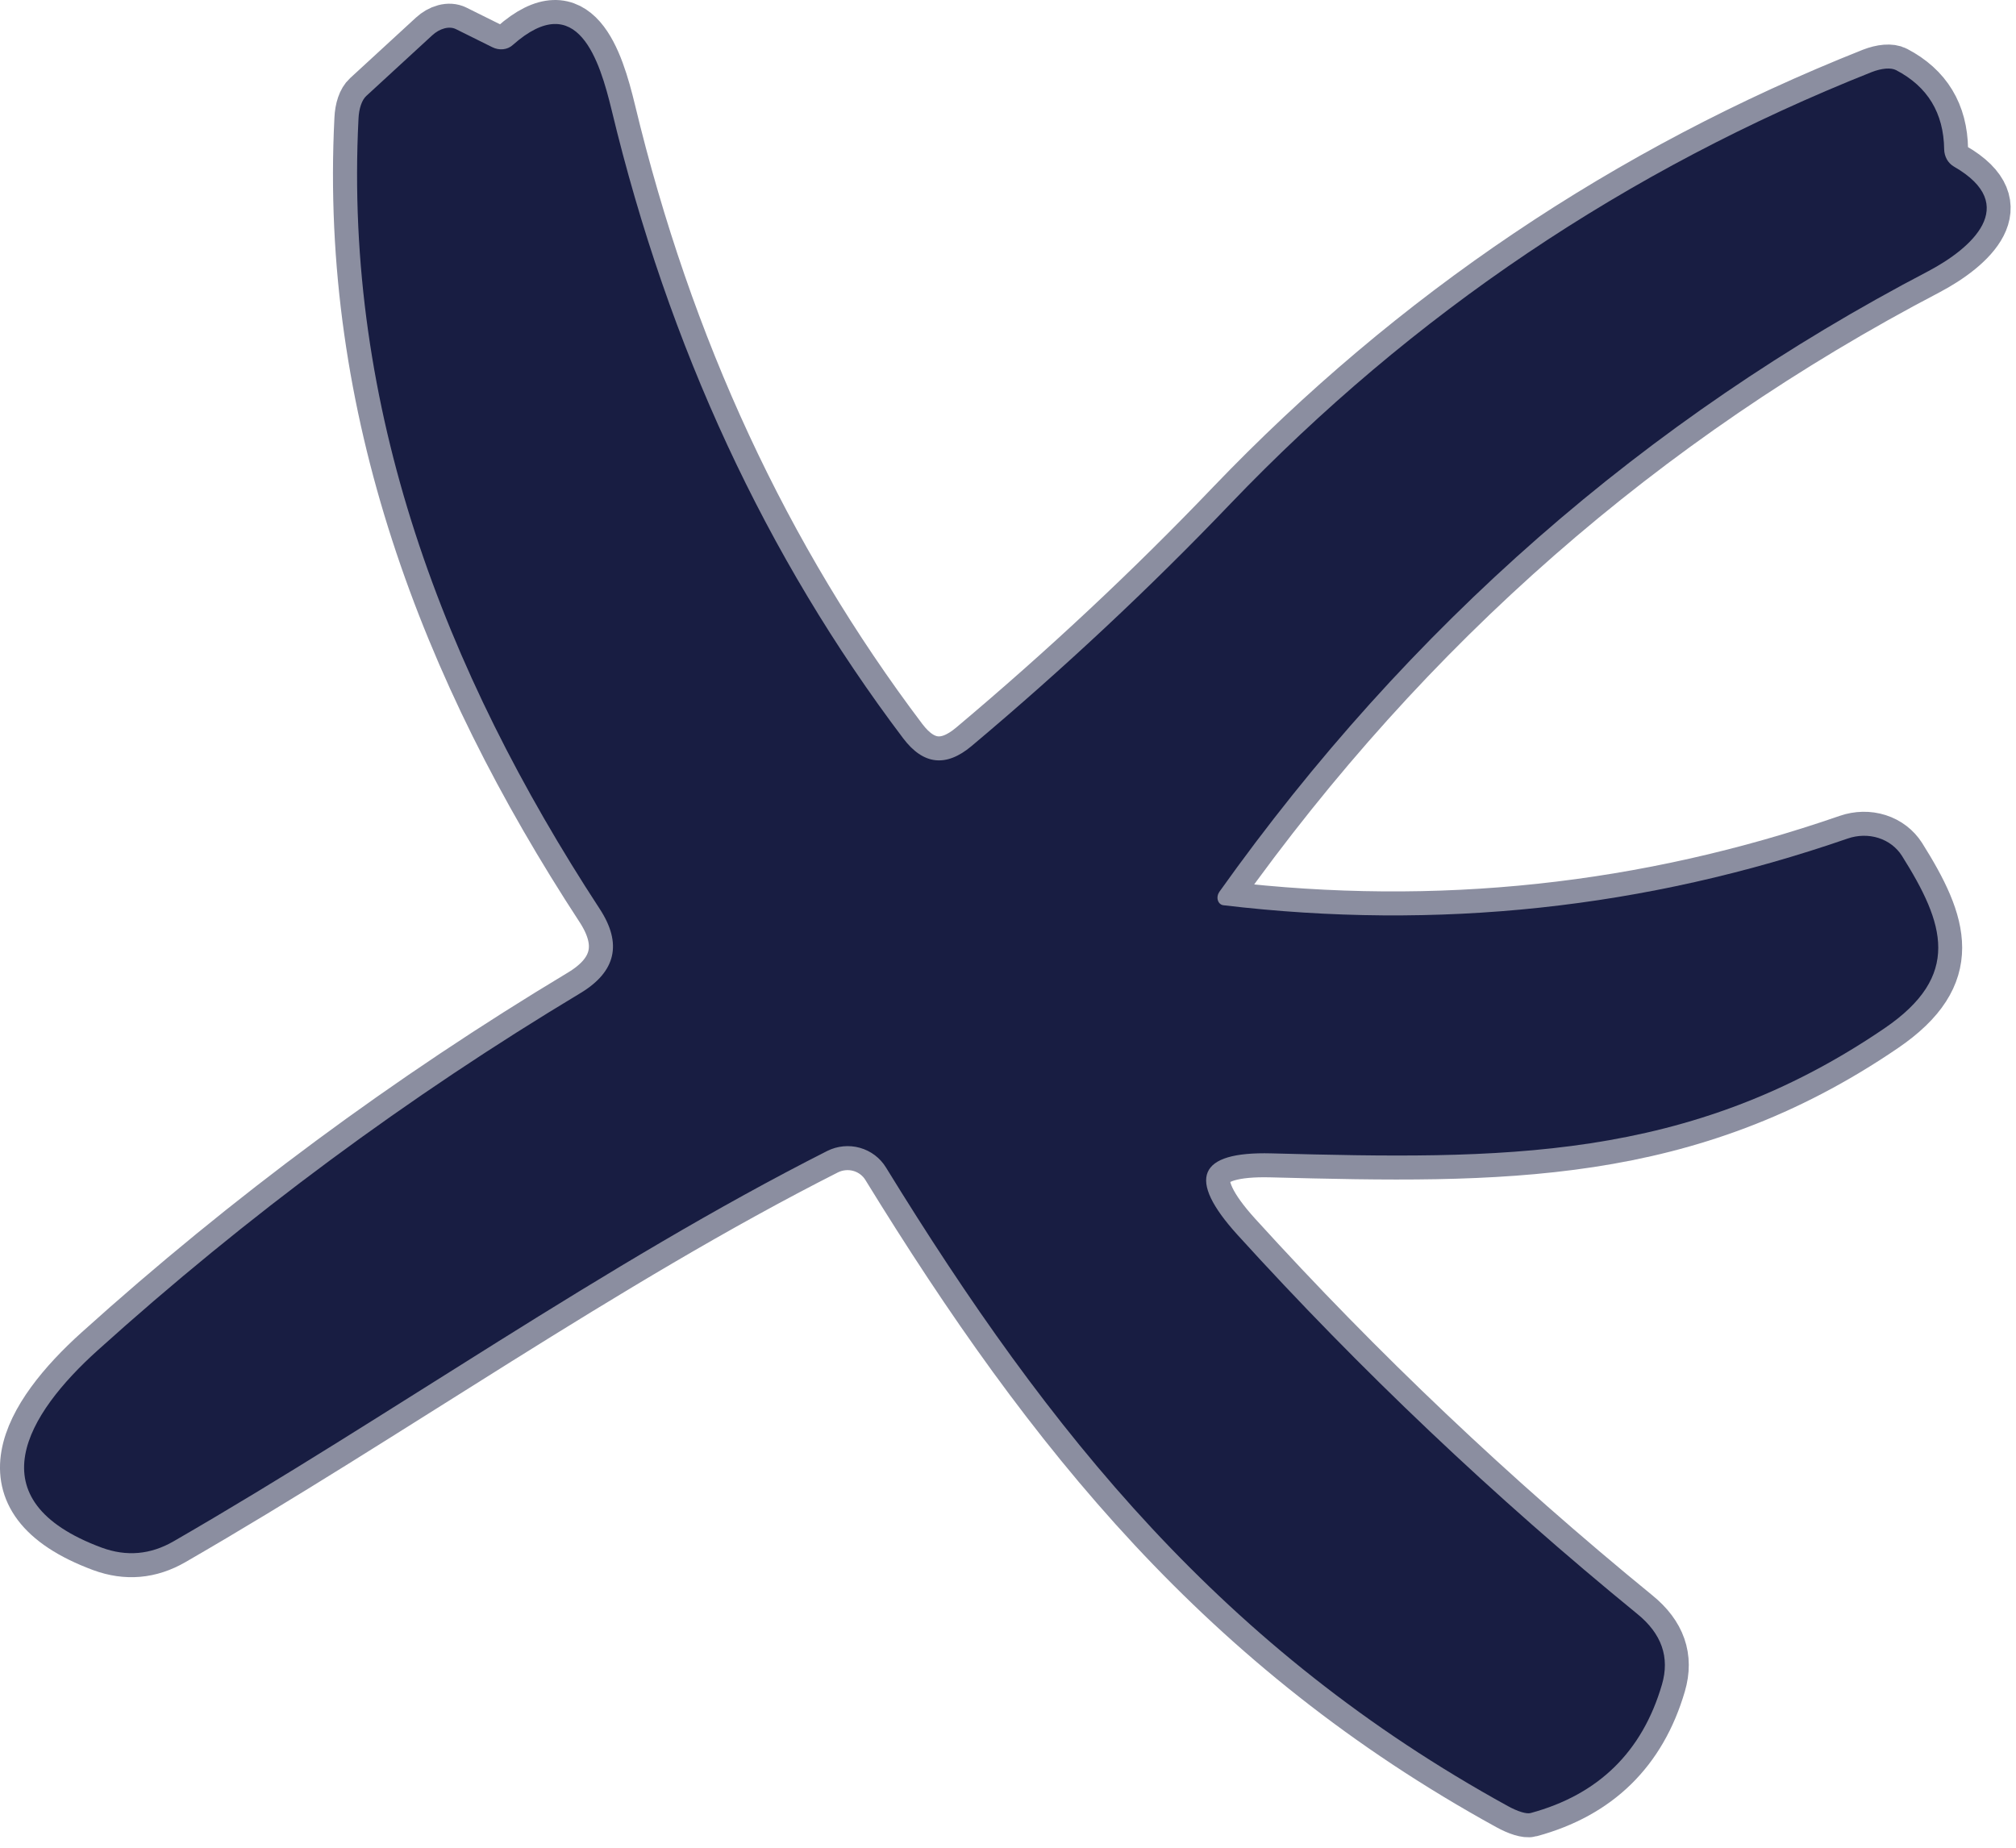 <svg width="84" height="77" viewBox="0 0 84 77" fill="none" xmlns="http://www.w3.org/2000/svg">
<path d="M50.973 37.724C50.919 37.718 50.87 37.696 50.829 37.66C50.788 37.624 50.758 37.575 50.741 37.519C50.724 37.463 50.72 37.4 50.731 37.338C50.742 37.276 50.767 37.216 50.803 37.164C58.683 26.097 68.533 17.474 80.353 11.294C82.113 10.364 84.213 8.554 81.413 6.944C81.291 6.874 81.189 6.771 81.118 6.645C81.046 6.518 81.006 6.374 81.003 6.224C80.983 4.711 80.317 3.611 79.003 2.924C78.896 2.868 78.748 2.846 78.57 2.86C78.392 2.874 78.19 2.924 77.983 3.004C67.77 7.064 58.863 13.061 51.263 20.994C47.917 24.494 44.32 27.861 40.473 31.094C39.413 31.981 38.467 31.874 37.633 30.774C31.907 23.194 27.857 14.467 25.483 4.594C24.983 2.534 24.063 -0.516 21.363 1.874C21.254 1.974 21.114 2.036 20.96 2.052C20.806 2.068 20.647 2.037 20.503 1.964L18.993 1.214C18.858 1.147 18.691 1.136 18.513 1.183C18.336 1.229 18.158 1.331 18.003 1.474L15.263 3.994C15.17 4.078 15.091 4.208 15.034 4.375C14.977 4.541 14.942 4.739 14.933 4.954C14.323 17.014 18.493 27.944 24.983 37.874C25.93 39.321 25.663 40.491 24.183 41.384C16.99 45.704 10.283 50.667 4.063 56.274C1.133 58.914 -1.107 62.514 4.233 64.494C5.267 64.874 6.263 64.787 7.223 64.234C16.303 58.994 25.163 52.674 34.463 47.964C34.887 47.752 35.374 47.705 35.828 47.833C36.282 47.961 36.669 48.254 36.913 48.654C43.733 59.754 50.983 68.754 62.823 75.264C63.025 75.375 63.22 75.461 63.387 75.512C63.554 75.563 63.688 75.578 63.773 75.554C66.6 74.787 68.423 73.004 69.243 70.204C69.577 69.064 69.233 68.081 68.213 67.254C62.24 62.374 56.687 57.107 51.553 51.454C49.433 49.114 49.903 47.984 52.963 48.064C62.533 48.314 70.323 48.434 78.513 42.854C81.743 40.654 81.023 38.494 79.243 35.664C79.021 35.314 78.677 35.052 78.267 34.921C77.857 34.791 77.404 34.799 76.983 34.944C68.563 37.857 59.893 38.784 50.973 37.724Z" stroke="#8B8EA0" stroke-width="2"/>
<path d="M50.977 37.724C59.897 38.784 68.567 37.857 76.987 34.944C77.408 34.799 77.861 34.791 78.271 34.921C78.681 35.052 79.025 35.314 79.247 35.664C81.027 38.494 81.747 40.654 78.517 42.854C70.327 48.434 62.537 48.314 52.967 48.064C49.907 47.984 49.437 49.114 51.557 51.454C56.691 57.107 62.244 62.374 68.217 67.254C69.237 68.081 69.581 69.064 69.247 70.204C68.427 73.004 66.604 74.787 63.777 75.554C63.692 75.578 63.558 75.563 63.391 75.512C63.224 75.461 63.029 75.375 62.827 75.264C50.987 68.754 43.737 59.754 36.917 48.654C36.673 48.254 36.285 47.961 35.832 47.833C35.378 47.705 34.891 47.752 34.467 47.964C25.167 52.674 16.307 58.994 7.227 64.234C6.267 64.787 5.27 64.874 4.237 64.494C-1.103 62.514 1.137 58.914 4.067 56.274C10.287 50.667 16.994 45.704 24.187 41.384C25.667 40.491 25.934 39.321 24.987 37.874C18.497 27.944 14.327 17.014 14.937 4.954C14.946 4.739 14.981 4.541 15.038 4.375C15.095 4.208 15.174 4.078 15.267 3.994L18.007 1.474C18.162 1.331 18.34 1.229 18.517 1.183C18.695 1.136 18.862 1.147 18.997 1.214L20.507 1.964C20.651 2.037 20.81 2.068 20.964 2.052C21.117 2.036 21.258 1.974 21.367 1.874C24.067 -0.516 24.987 2.534 25.487 4.594C27.86 14.467 31.91 23.194 37.637 30.774C38.471 31.874 39.417 31.981 40.477 31.094C44.324 27.861 47.92 24.494 51.267 20.994C58.867 13.061 67.774 7.064 77.987 3.004C78.194 2.924 78.396 2.874 78.573 2.86C78.751 2.846 78.9 2.868 79.007 2.924C80.32 3.611 80.987 4.711 81.007 6.224C81.01 6.374 81.05 6.518 81.121 6.645C81.193 6.771 81.295 6.874 81.417 6.944C84.217 8.554 82.117 10.364 80.357 11.294C68.537 17.474 58.687 26.097 50.807 37.164C50.771 37.216 50.746 37.276 50.735 37.338C50.724 37.4 50.727 37.463 50.745 37.519C50.762 37.575 50.792 37.624 50.833 37.66C50.874 37.696 50.923 37.718 50.977 37.724Z" fill="#181D42"/>
</svg>
